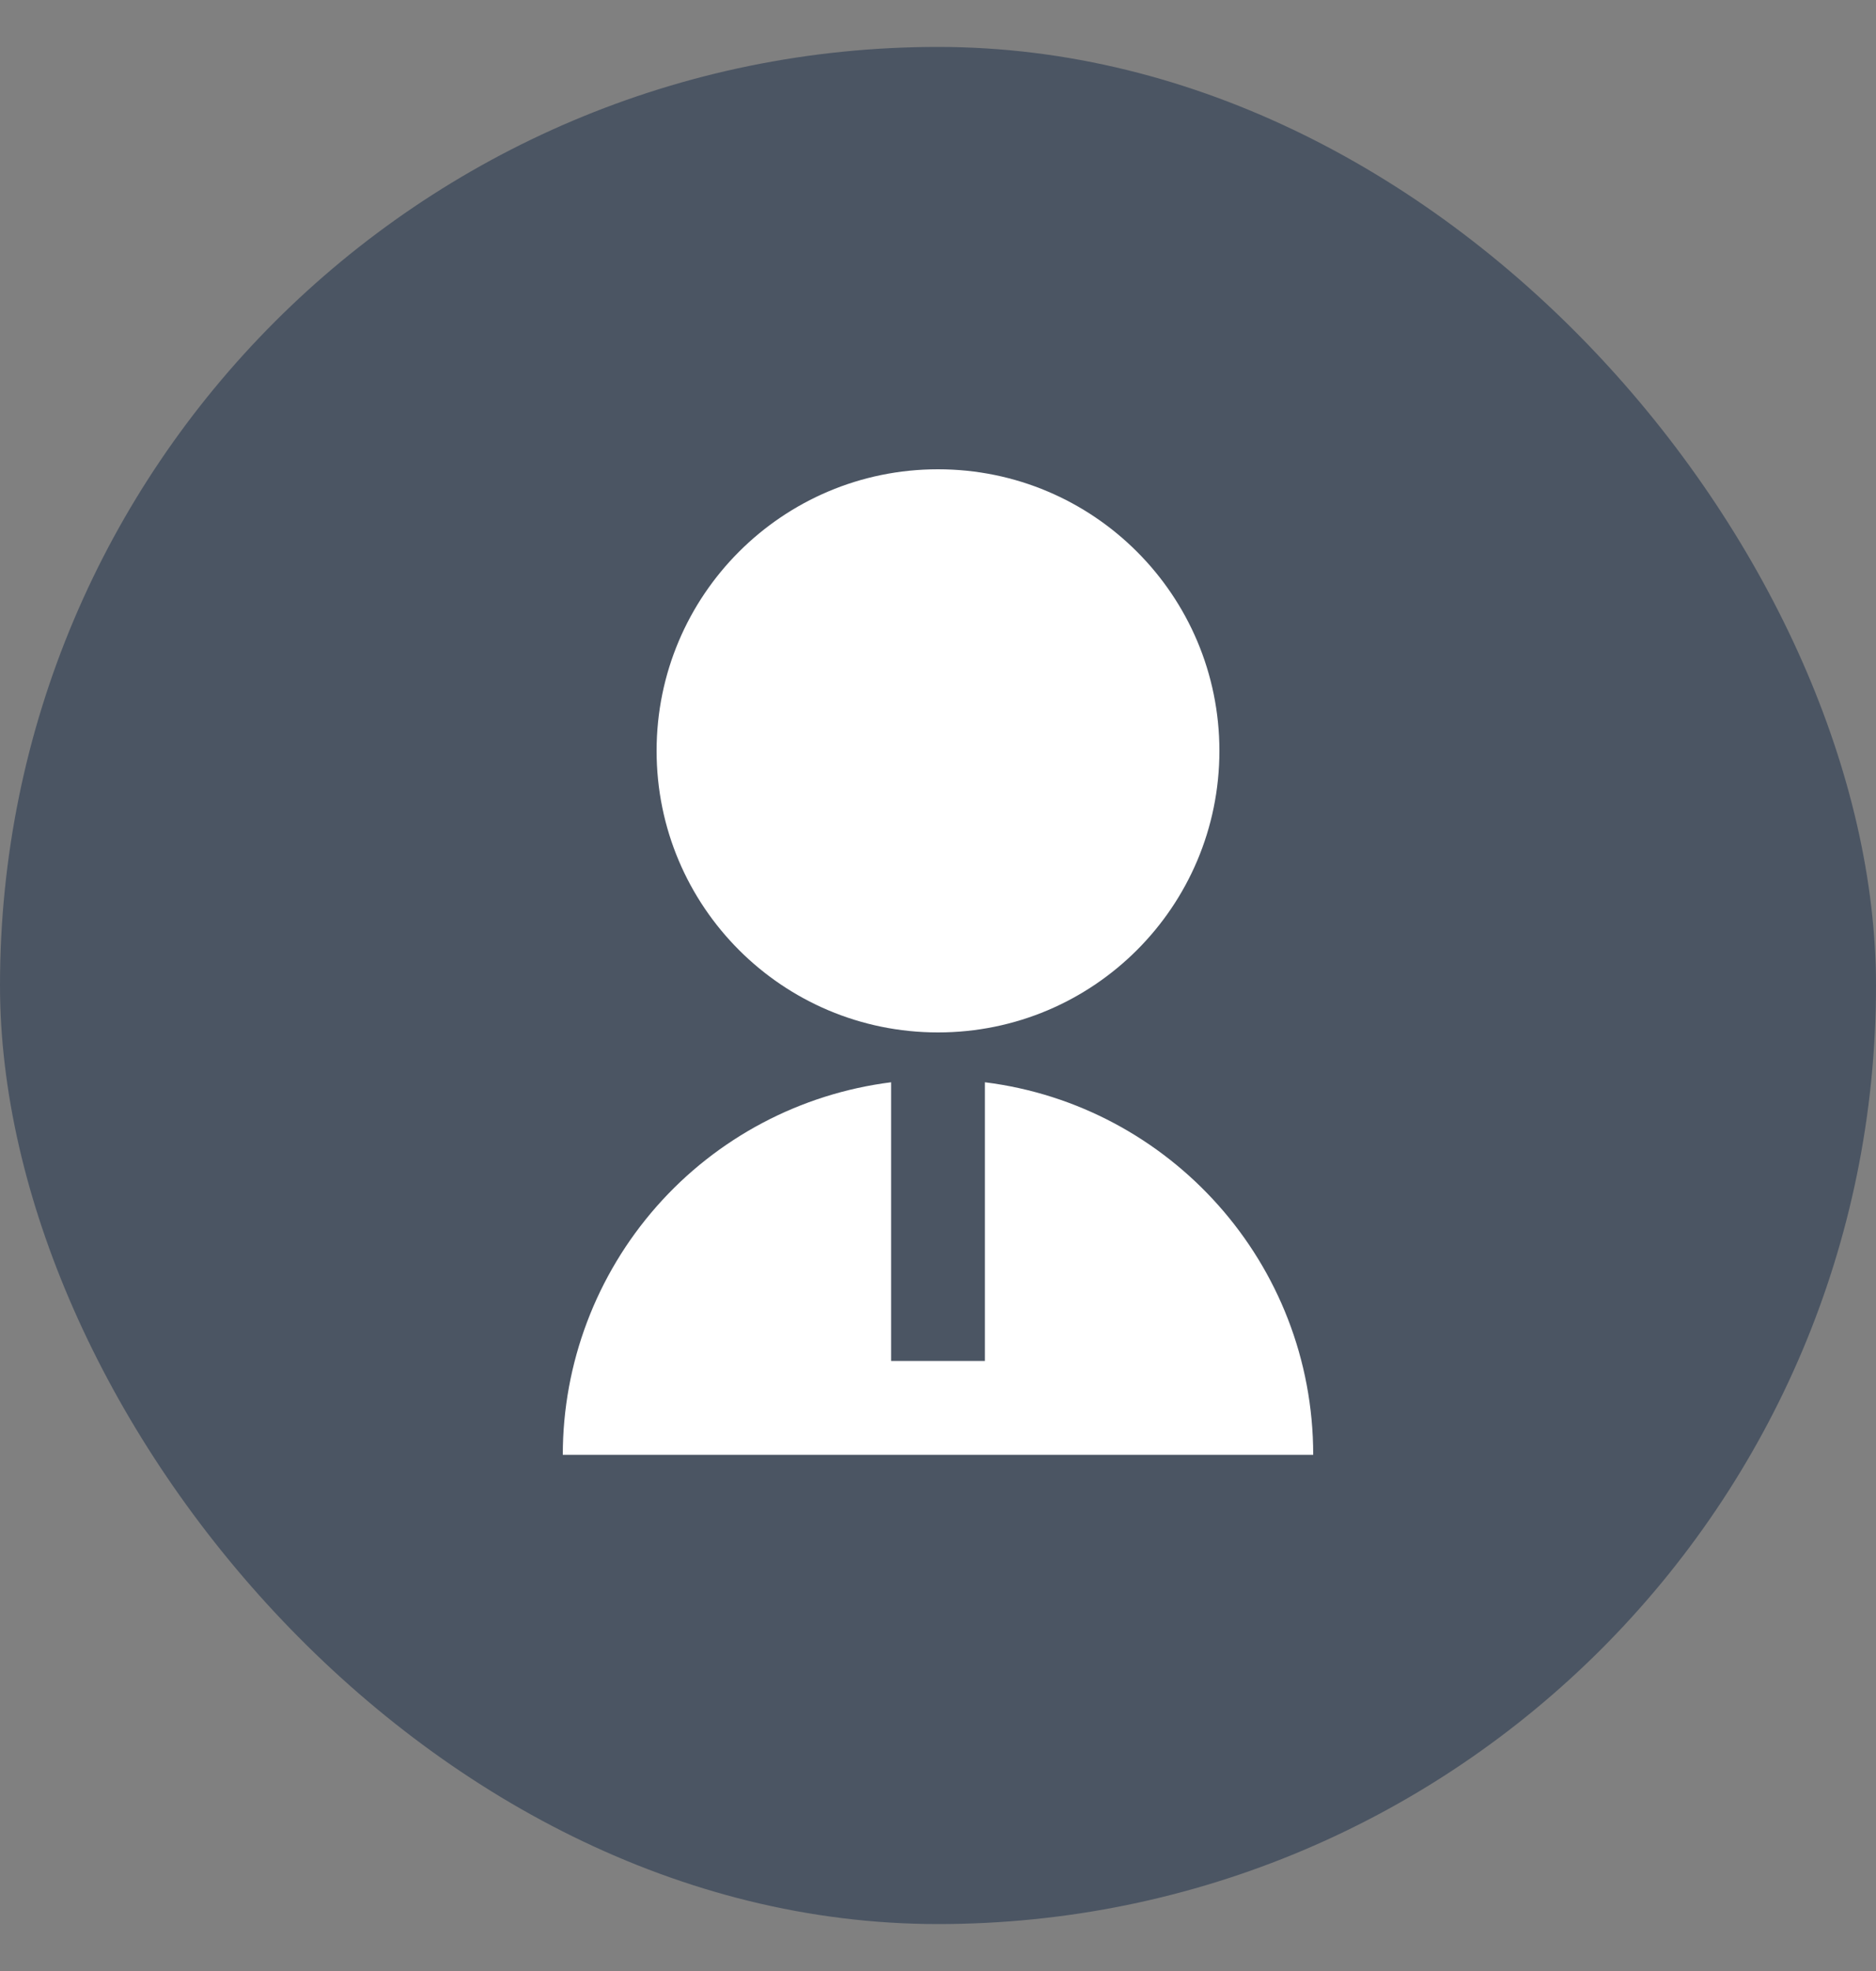 <svg width="20" height="21" viewBox="0 0 20 21" fill="none" xmlns="http://www.w3.org/2000/svg">
<rect x="0" y="0" width="20" height="21" fill="#808080" stroke="none"/>
<rect y="0.5" width="20" height="20" rx="10" fill="#4B5563"/>
<path d="M9.5 11.531V14.5H10.5V11.531C12.473 11.777 14 13.46 14 15.5H6C6 14.526 6.356 13.585 7 12.854C7.644 12.123 8.533 11.653 9.5 11.531ZM10 11C8.342 11 7 9.658 7 8C7 6.343 8.342 5 10 5C11.658 5 13 6.343 13 8C13 9.658 11.658 11 10 11Z" fill="white"/>
</svg>
